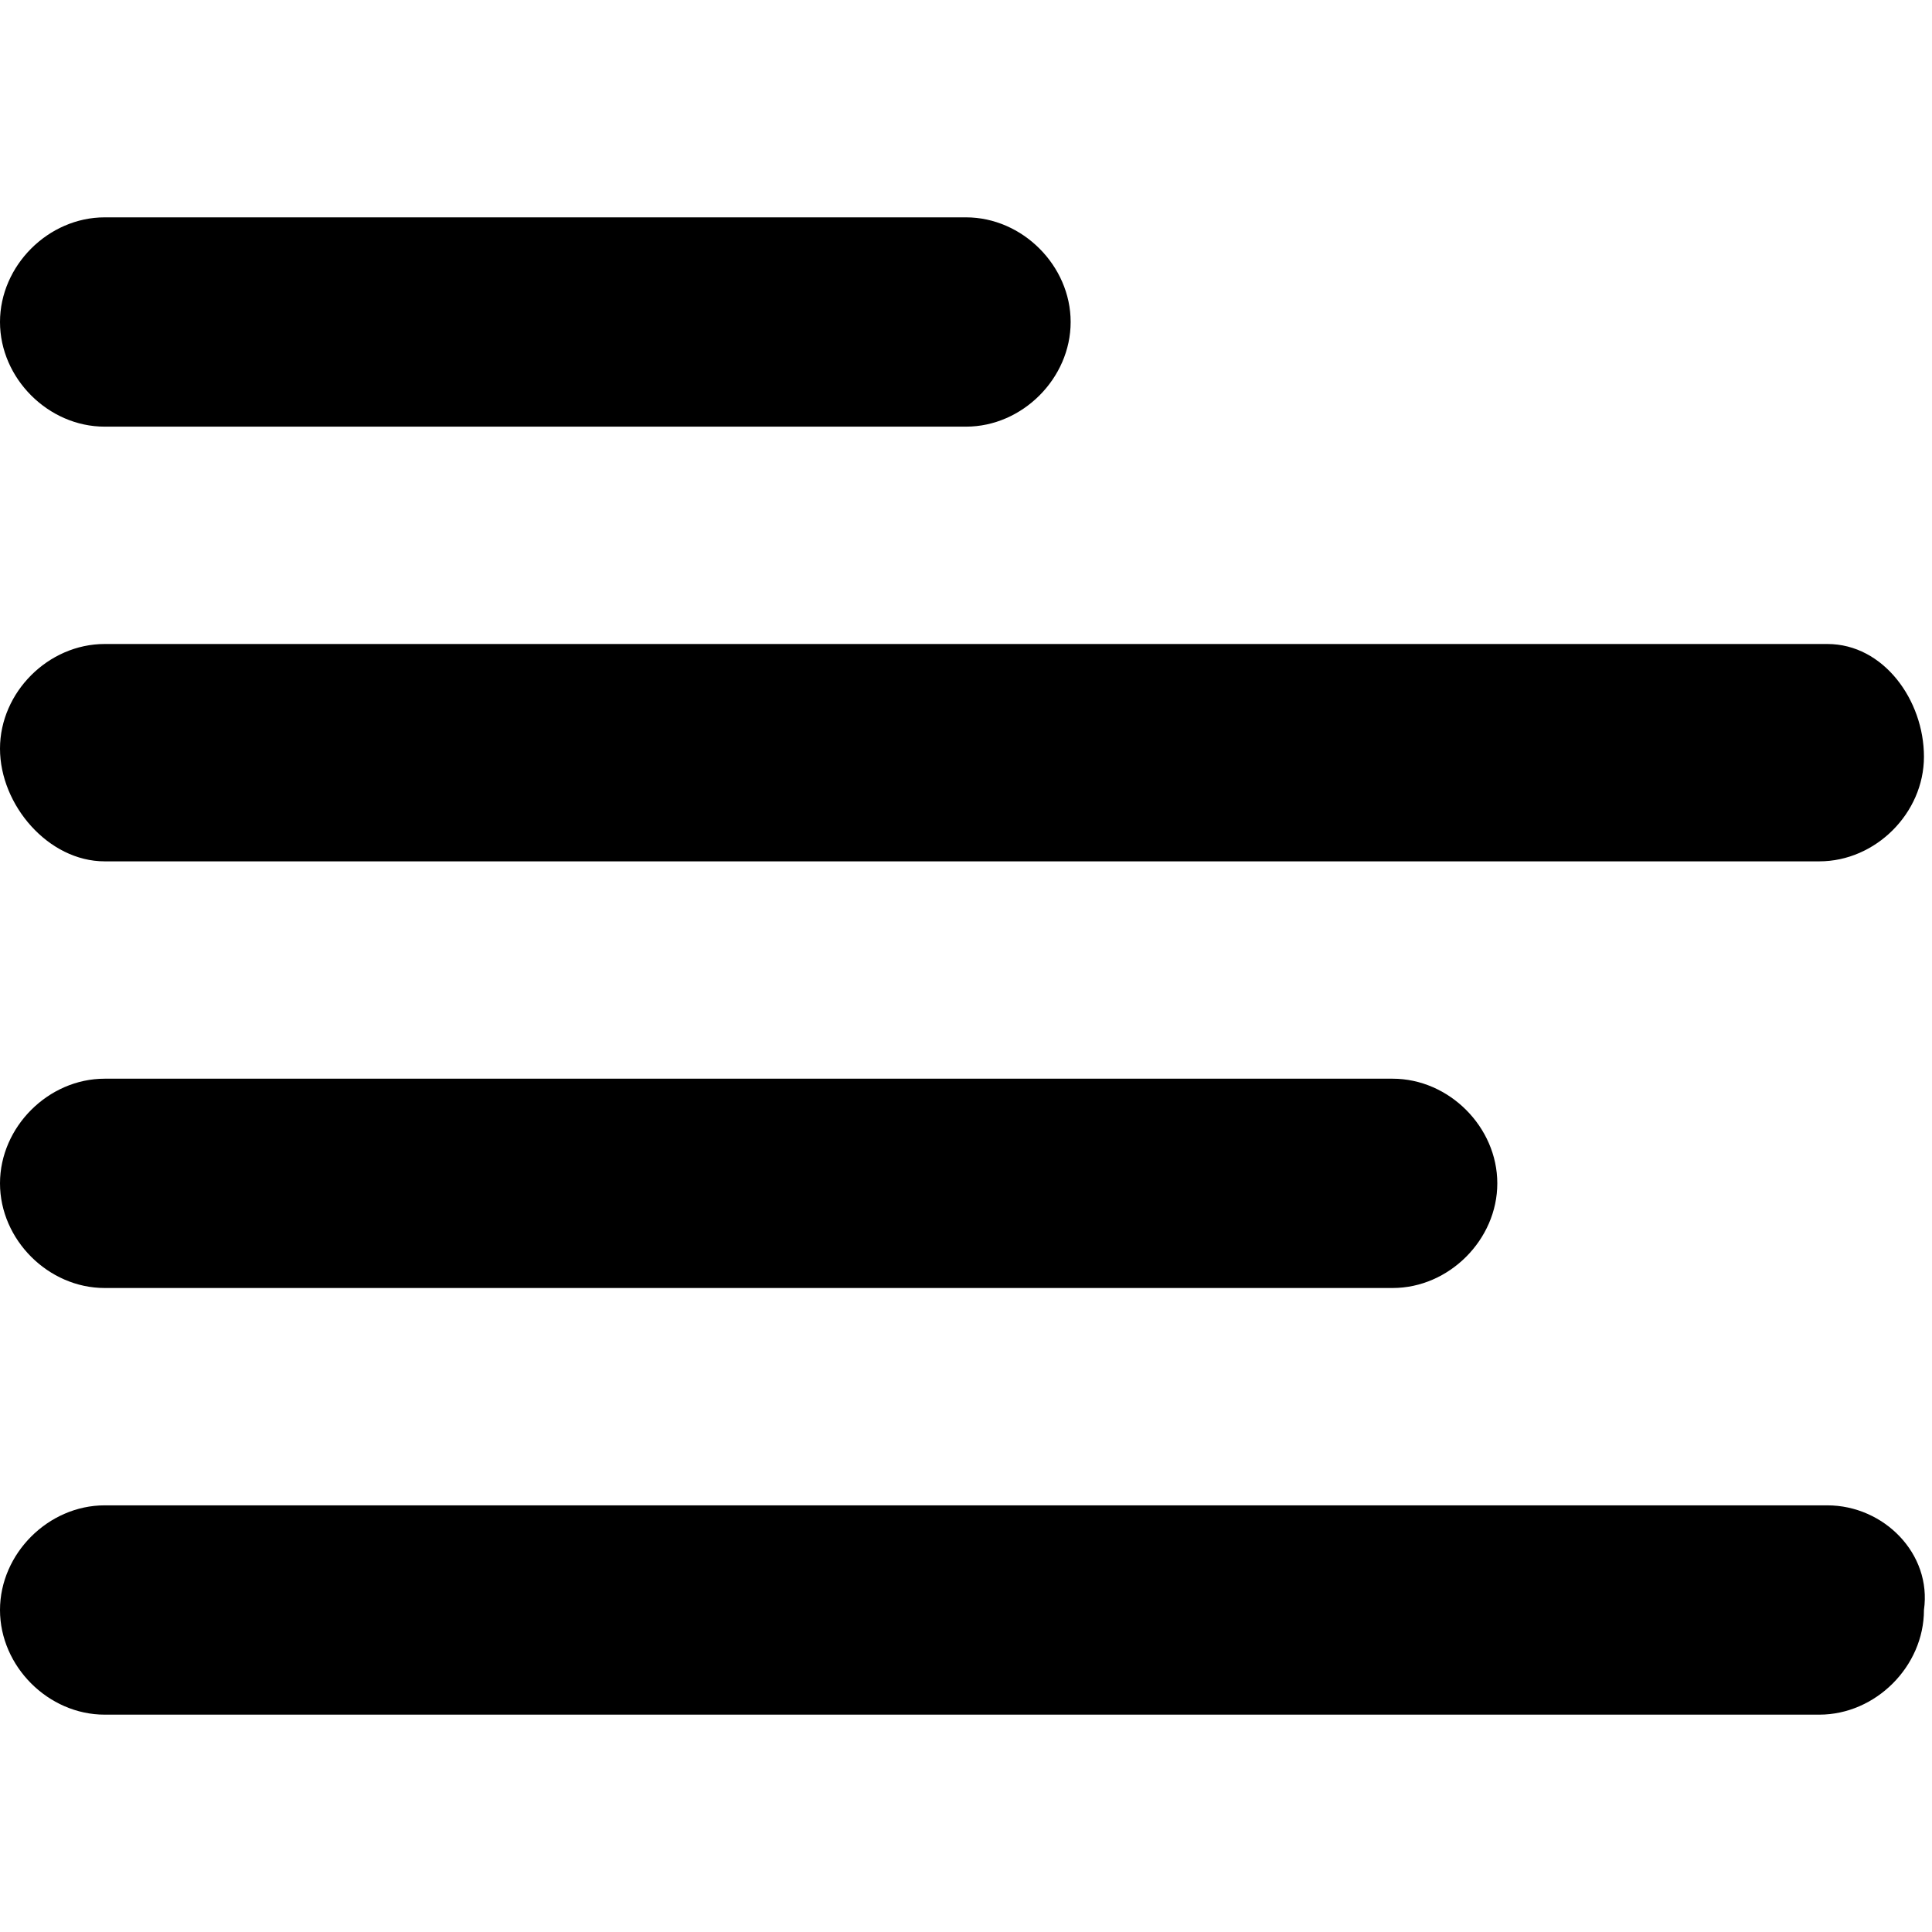 <svg viewBox="0 0 24 24" xmlns="http://www.w3.org/2000/svg">
<path d="M1.3,5.3H12c0.7,0,1.3-0.6,1.3-1.3S12.7,2.7,12,2.7H1.3C0.6,2.7,0,3.3,0,4S0.6,5.3,1.3,5.3z"/>
<path d="M1.3,10.7h21.3c0.7,0,1.3-0.6,1.3-1.3S23.4,8,22.7,8H1.3C0.6,8,0,8.6,0,9.3S0.6,10.7,1.3,10.7z"/>
<path d="M1.3,16h16c0.7,0,1.3-0.6,1.3-1.3s-0.6-1.3-1.3-1.3h-16c-0.7,0-1.3,0.6-1.3,1.3S0.6,16,1.3,16z"/>
<path d="M22.7,18.7H1.3C0.6,18.7,0,19.3,0,20c0,0.7,0.6,1.3,1.3,1.3h21.3c0.7,0,1.3-0.6,1.3-1.3
  C24,19.3,23.4,18.7,22.7,18.7z"/>
</svg>
